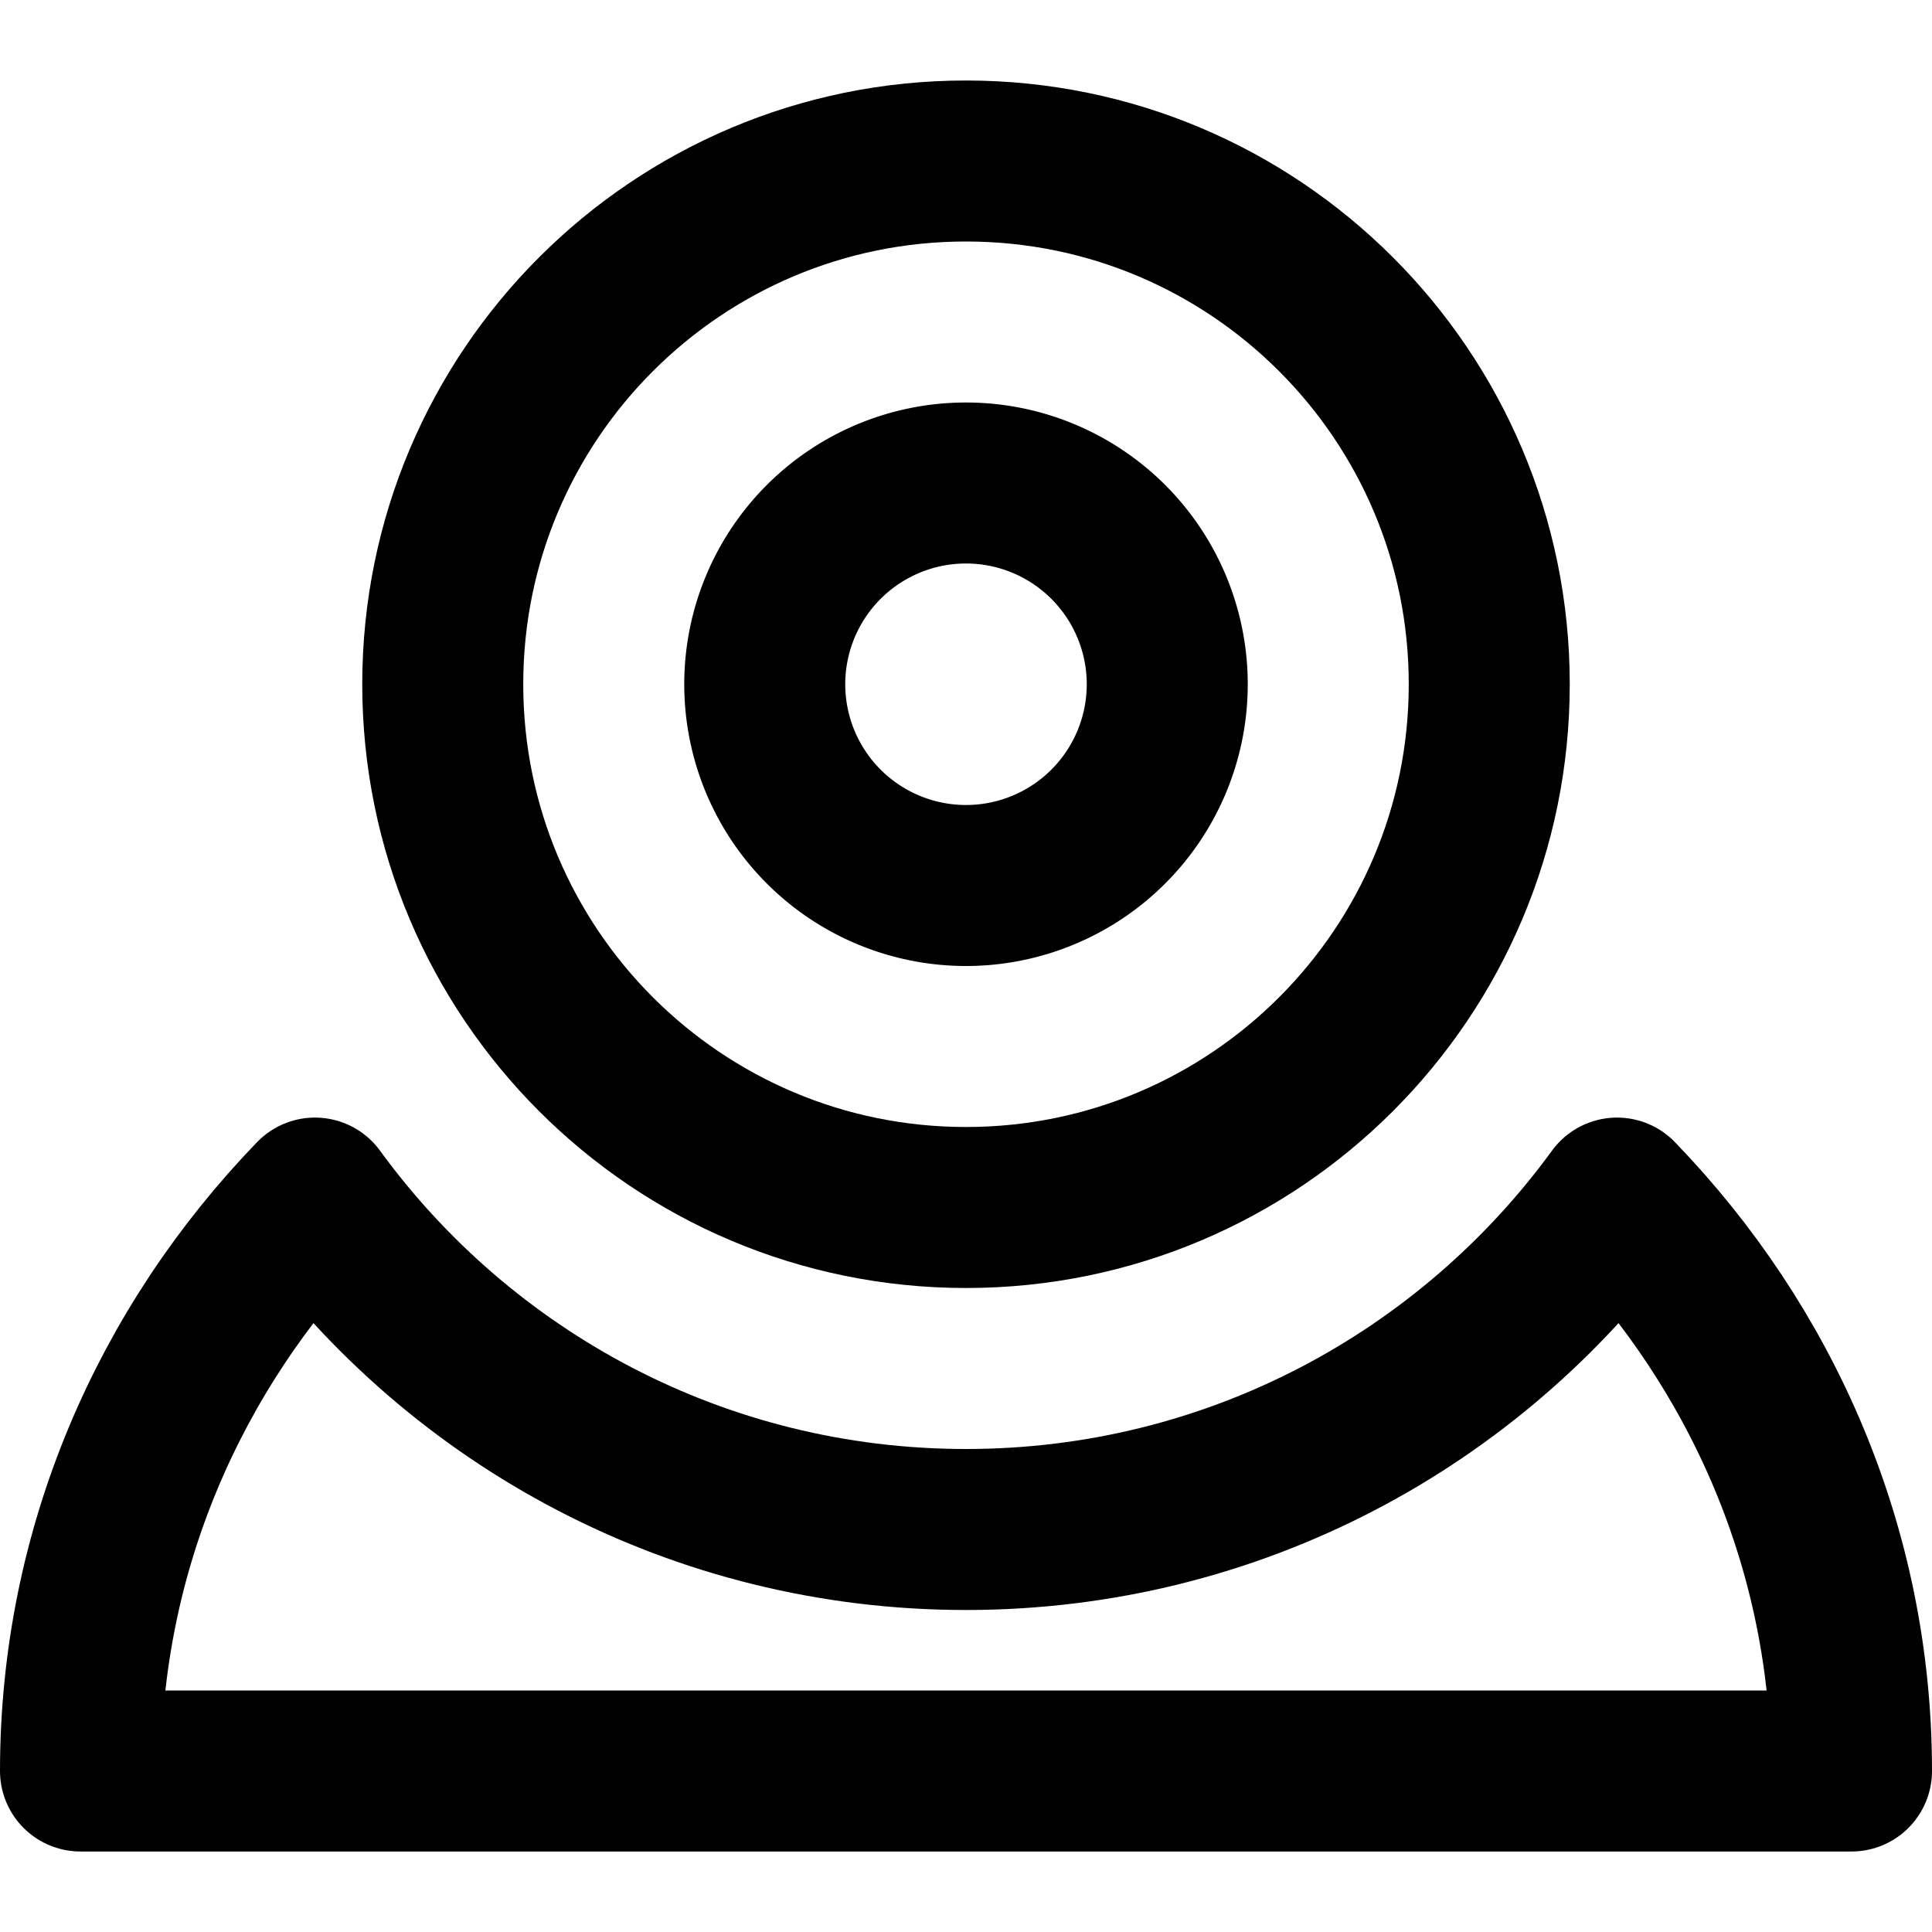 <svg xmlns="http://www.w3.org/2000/svg" width="3em" height="3em" viewBox="0 0 48 48"><g fill="none" stroke="currentColor" stroke-linejoin="round" stroke-width="4"><path d="M7.825 29.766C11.462 34.756 17.352 38 24 38s12.538-3.243 16.175-8.234C43.79 33.508 46 38.508 46 44H2c0-5.492 2.209-10.492 5.825-14.234Z"/><path d="M24 30c7.18 0 13-5.82 13-13S31.18 4 24 4S11 9.82 11 17s5.82 13 13 13Z"/><path d="M24 22a5 5 0 1 0 0-10a5 5 0 0 0 0 10Z"/></g></svg>